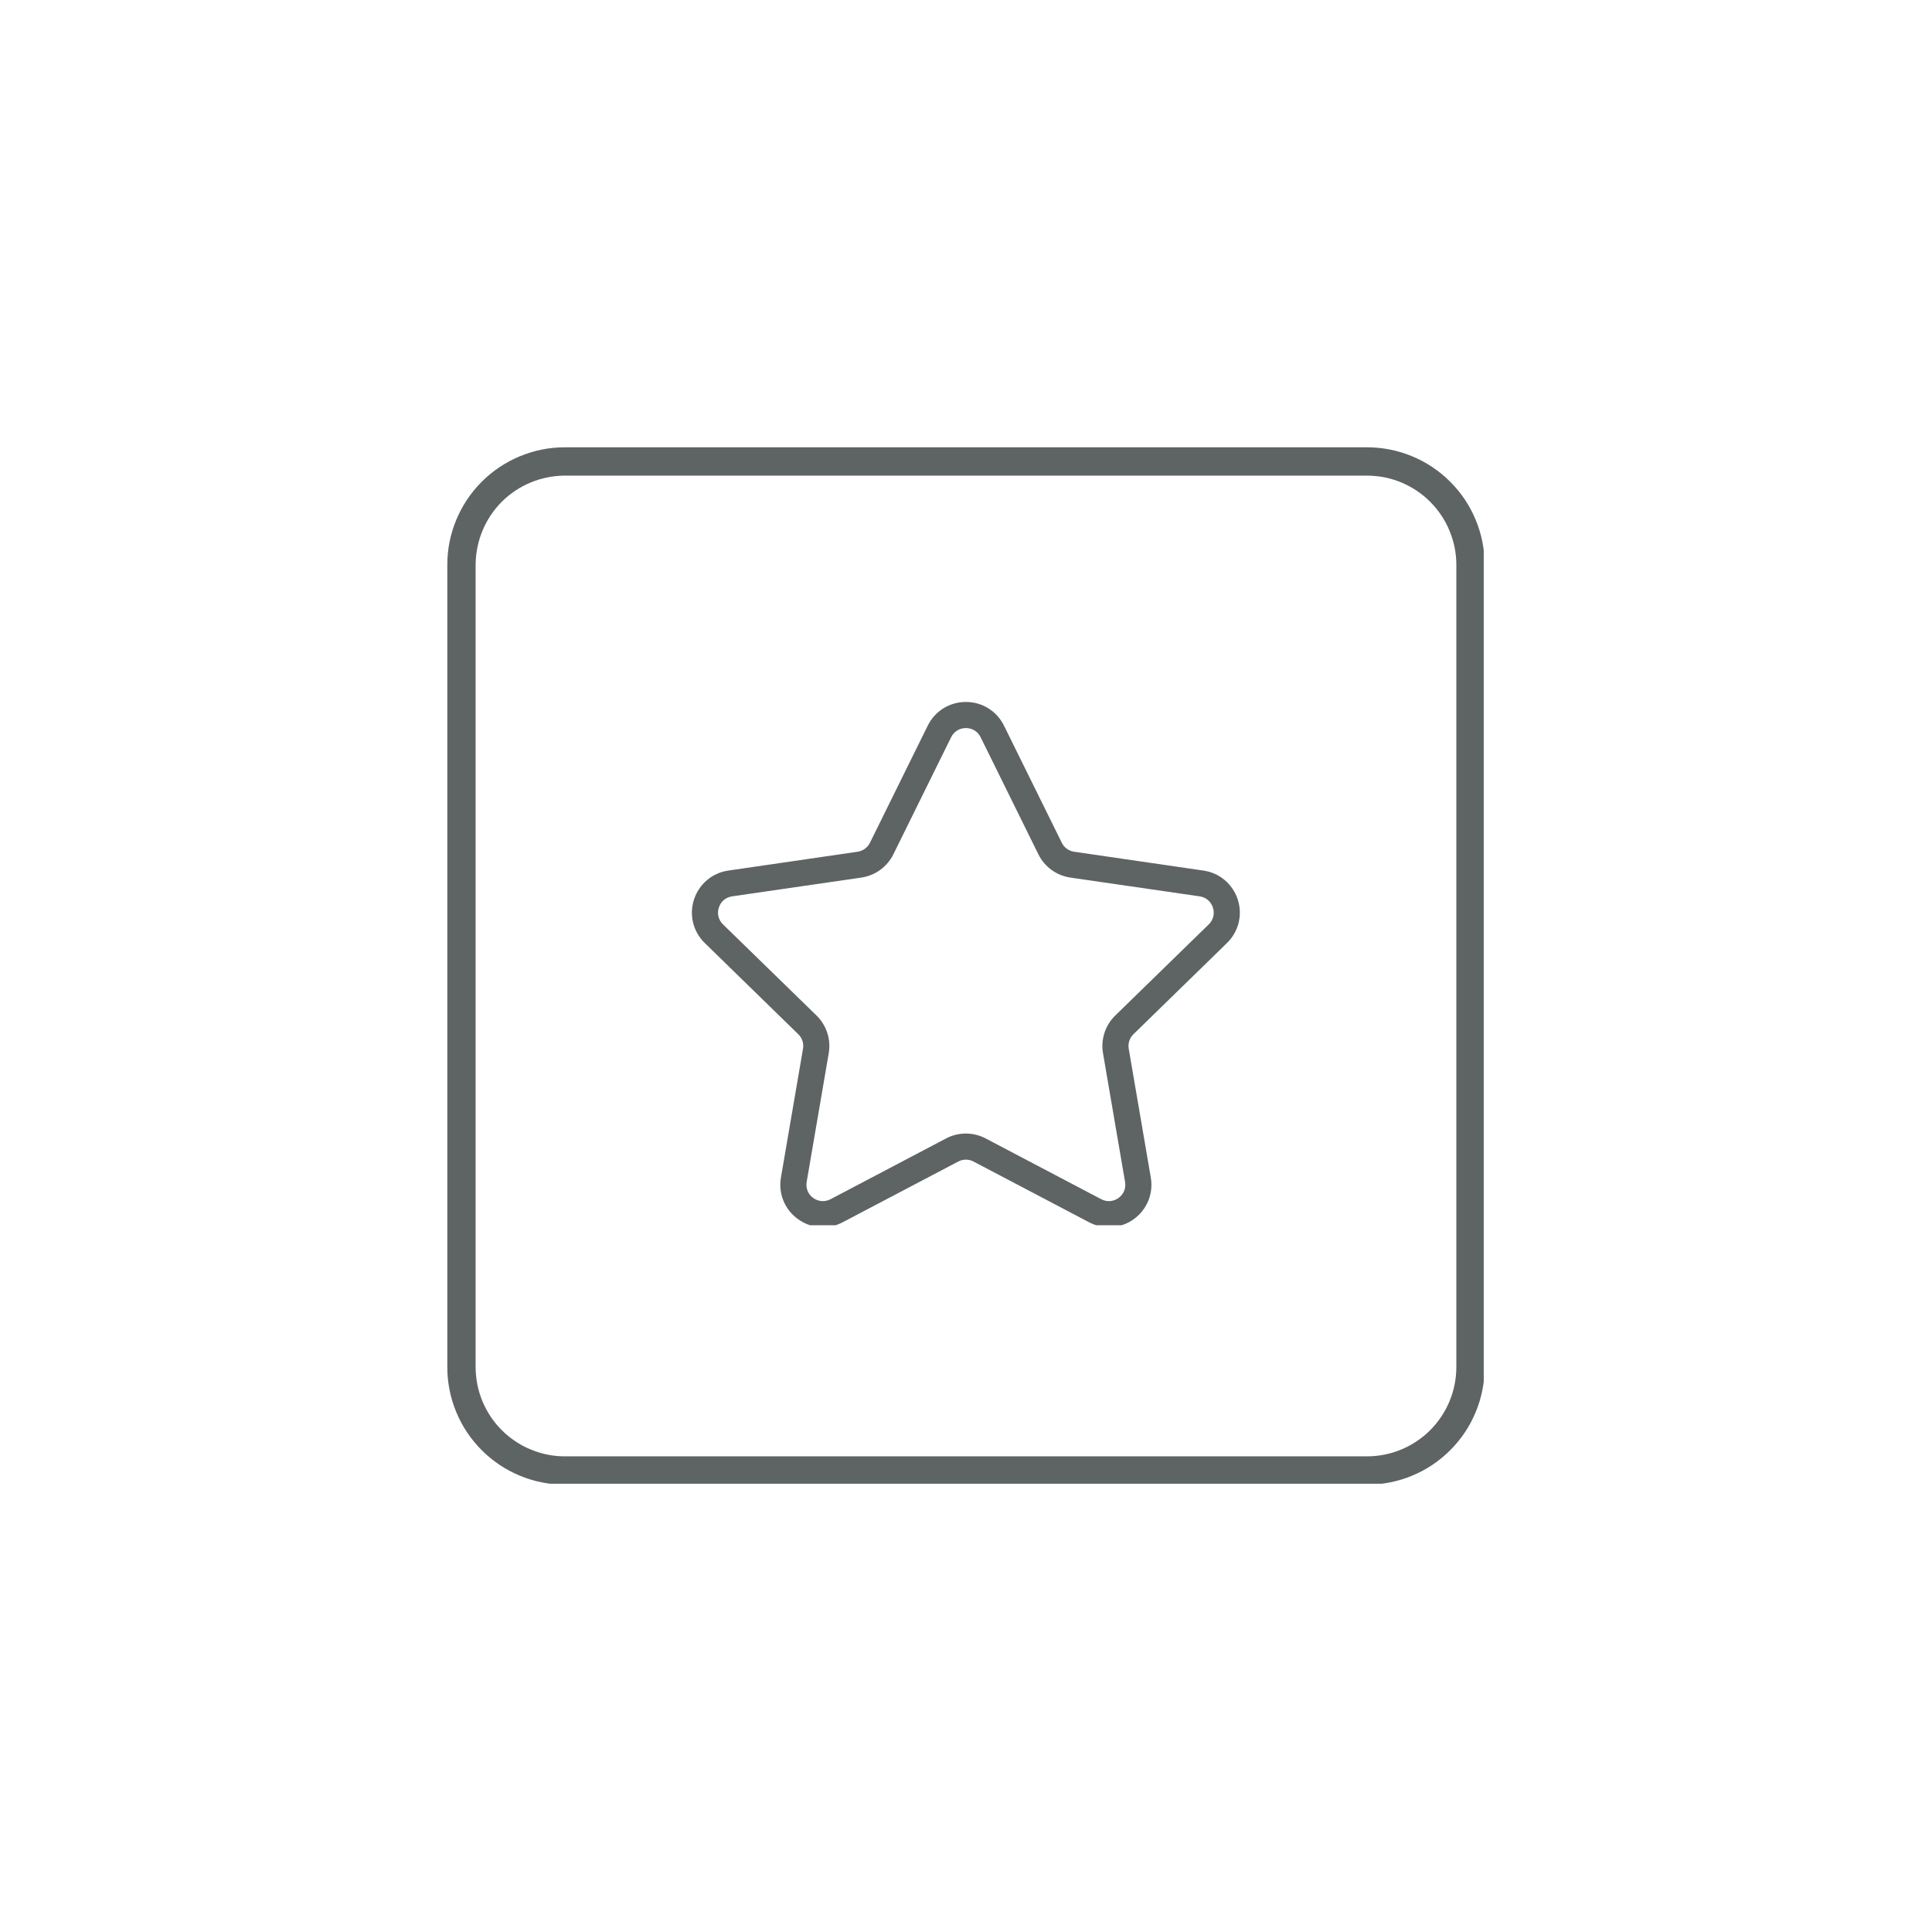<svg xmlns="http://www.w3.org/2000/svg" xmlns:xlink="http://www.w3.org/1999/xlink" width="192" zoomAndPan="magnify" viewBox="0 0 144 144" height="192" preserveAspectRatio="xMidYMid meet" version="1.0"><defs><clipPath id="9f6276f118"><path d="M 33.34 33.34 L 110.59 33.34 L 110.59 110.59 L 33.34 110.59 Z M 33.34 33.34 " clip-rule="nonzero"/></clipPath><clipPath id="a32295fd03"><path d="M 51.34 52.324 L 92.59 52.324 L 92.59 91.324 L 51.34 91.324 Z M 51.34 52.324 " clip-rule="nonzero"/></clipPath></defs><g clip-path="url(#9f6276f118)"><path fill="#5e6364" d="M 101.898 110.66 L 42.094 110.66 C 41.52 110.656 40.949 110.602 40.387 110.488 C 39.824 110.375 39.273 110.211 38.746 109.988 C 38.215 109.77 37.711 109.5 37.23 109.18 C 36.754 108.859 36.312 108.496 35.906 108.09 C 35.5 107.684 35.137 107.242 34.816 106.762 C 34.496 106.285 34.227 105.781 34.008 105.25 C 33.785 104.719 33.621 104.172 33.508 103.605 C 33.395 103.043 33.34 102.473 33.34 101.898 L 33.34 42.094 C 33.34 41.52 33.395 40.949 33.508 40.387 C 33.621 39.824 33.789 39.277 34.008 38.746 C 34.227 38.215 34.5 37.711 34.816 37.234 C 35.137 36.754 35.5 36.312 35.906 35.906 C 36.312 35.5 36.754 35.137 37.234 34.816 C 37.711 34.5 38.215 34.227 38.746 34.008 C 39.277 33.789 39.824 33.621 40.387 33.508 C 40.949 33.395 41.52 33.34 42.094 33.34 L 101.898 33.34 C 102.473 33.34 103.043 33.395 103.605 33.508 C 104.172 33.621 104.719 33.785 105.25 34.008 C 105.781 34.227 106.285 34.496 106.762 34.816 C 107.242 35.137 107.684 35.5 108.09 35.906 C 108.496 36.312 108.859 36.754 109.18 37.23 C 109.5 37.711 109.77 38.215 109.988 38.746 C 110.211 39.273 110.375 39.824 110.488 40.387 C 110.602 40.949 110.656 41.52 110.66 42.094 L 110.66 101.898 C 110.66 102.473 110.602 103.043 110.488 103.609 C 110.375 104.172 110.211 104.719 109.988 105.25 C 109.77 105.781 109.5 106.285 109.18 106.766 C 108.859 107.242 108.496 107.684 108.09 108.09 C 107.684 108.496 107.242 108.859 106.766 109.18 C 106.285 109.5 105.781 109.77 105.25 109.988 C 104.719 110.211 104.172 110.375 103.609 110.488 C 103.043 110.602 102.473 110.66 101.898 110.66 Z M 42.094 35.449 C 41.656 35.453 41.227 35.496 40.801 35.582 C 40.371 35.668 39.957 35.793 39.555 35.961 C 39.152 36.129 38.77 36.332 38.406 36.574 C 38.043 36.816 37.707 37.094 37.398 37.398 C 37.094 37.707 36.816 38.043 36.574 38.406 C 36.332 38.77 36.129 39.152 35.961 39.555 C 35.793 39.957 35.668 40.371 35.582 40.801 C 35.496 41.227 35.453 41.656 35.449 42.094 L 35.449 101.898 C 35.453 102.336 35.496 102.766 35.578 103.195 C 35.664 103.621 35.793 104.039 35.957 104.441 C 36.125 104.844 36.332 105.227 36.574 105.59 C 36.816 105.953 37.09 106.289 37.398 106.594 C 37.707 106.902 38.043 107.18 38.406 107.422 C 38.766 107.664 39.148 107.871 39.555 108.035 C 39.957 108.203 40.371 108.332 40.797 108.418 C 41.227 108.504 41.656 108.547 42.094 108.547 L 101.898 108.547 C 102.336 108.547 102.766 108.504 103.195 108.418 C 103.625 108.332 104.039 108.207 104.441 108.039 C 104.844 107.871 105.227 107.668 105.59 107.422 C 105.953 107.18 106.289 106.906 106.598 106.598 C 106.906 106.289 107.18 105.953 107.422 105.59 C 107.668 105.227 107.871 104.844 108.039 104.441 C 108.207 104.039 108.332 103.625 108.418 103.195 C 108.504 102.766 108.547 102.336 108.547 101.898 L 108.547 42.094 C 108.547 41.656 108.504 41.227 108.418 40.797 C 108.332 40.371 108.203 39.957 108.035 39.555 C 107.871 39.148 107.664 38.766 107.422 38.406 C 107.18 38.043 106.902 37.707 106.594 37.398 C 106.289 37.09 105.953 36.816 105.59 36.574 C 105.227 36.332 104.844 36.125 104.441 35.957 C 104.039 35.793 103.621 35.664 103.195 35.578 C 102.766 35.496 102.336 35.453 101.898 35.449 Z M 42.094 35.449 " fill-opacity="1" fill-rule="nonzero"/></g><g clip-path="url(#a32295fd03)"><path fill="#5e6364" d="M 61.328 91.469 C 60.672 91.469 60.023 91.266 59.469 90.859 C 58.484 90.148 58 88.961 58.207 87.762 L 59.852 78.168 C 59.922 77.77 59.789 77.367 59.5 77.086 L 52.531 70.289 C 51.66 69.441 51.352 68.199 51.727 67.043 C 52.105 65.887 53.086 65.059 54.285 64.887 L 63.918 63.484 C 64.316 63.426 64.664 63.176 64.84 62.816 L 69.148 54.086 C 69.688 52.996 70.773 52.32 71.992 52.32 C 73.207 52.32 74.293 52.996 74.832 54.086 L 79.141 62.816 C 79.316 63.176 79.664 63.426 80.062 63.484 L 89.695 64.887 C 90.898 65.059 91.875 65.887 92.254 67.043 C 92.629 68.199 92.32 69.441 91.449 70.289 L 84.48 77.086 C 84.191 77.367 84.059 77.77 84.129 78.168 L 85.773 87.762 C 85.98 88.961 85.496 90.148 84.512 90.863 C 83.531 91.574 82.25 91.668 81.176 91.102 L 72.559 86.574 C 72.203 86.387 71.777 86.387 71.422 86.574 L 62.805 91.102 C 62.336 91.348 61.832 91.469 61.328 91.469 Z M 71.992 54.266 C 71.516 54.266 71.102 54.52 70.891 54.949 L 66.586 63.676 C 66.121 64.613 65.23 65.258 64.199 65.41 L 54.566 66.809 C 54.094 66.879 53.727 67.188 53.578 67.645 C 53.43 68.098 53.547 68.566 53.887 68.898 L 60.859 75.691 C 61.605 76.422 61.945 77.469 61.77 78.496 L 60.125 88.09 C 60.043 88.559 60.227 89.008 60.609 89.289 C 60.996 89.566 61.48 89.602 61.902 89.383 L 70.516 84.852 C 71.438 84.367 72.543 84.367 73.465 84.852 L 82.082 89.383 C 82.504 89.602 82.984 89.566 83.371 89.289 C 83.754 89.008 83.938 88.559 83.855 88.09 L 82.211 78.496 C 82.035 77.469 82.375 76.422 83.125 75.691 L 90.094 68.898 C 90.434 68.566 90.551 68.098 90.402 67.645 C 90.258 67.188 89.887 66.879 89.414 66.809 L 79.781 65.41 C 78.75 65.258 77.859 64.613 77.395 63.676 L 73.09 54.949 C 72.879 54.52 72.469 54.266 71.992 54.266 Z M 71.992 54.266 " fill-opacity="1" fill-rule="nonzero"/></g></svg>